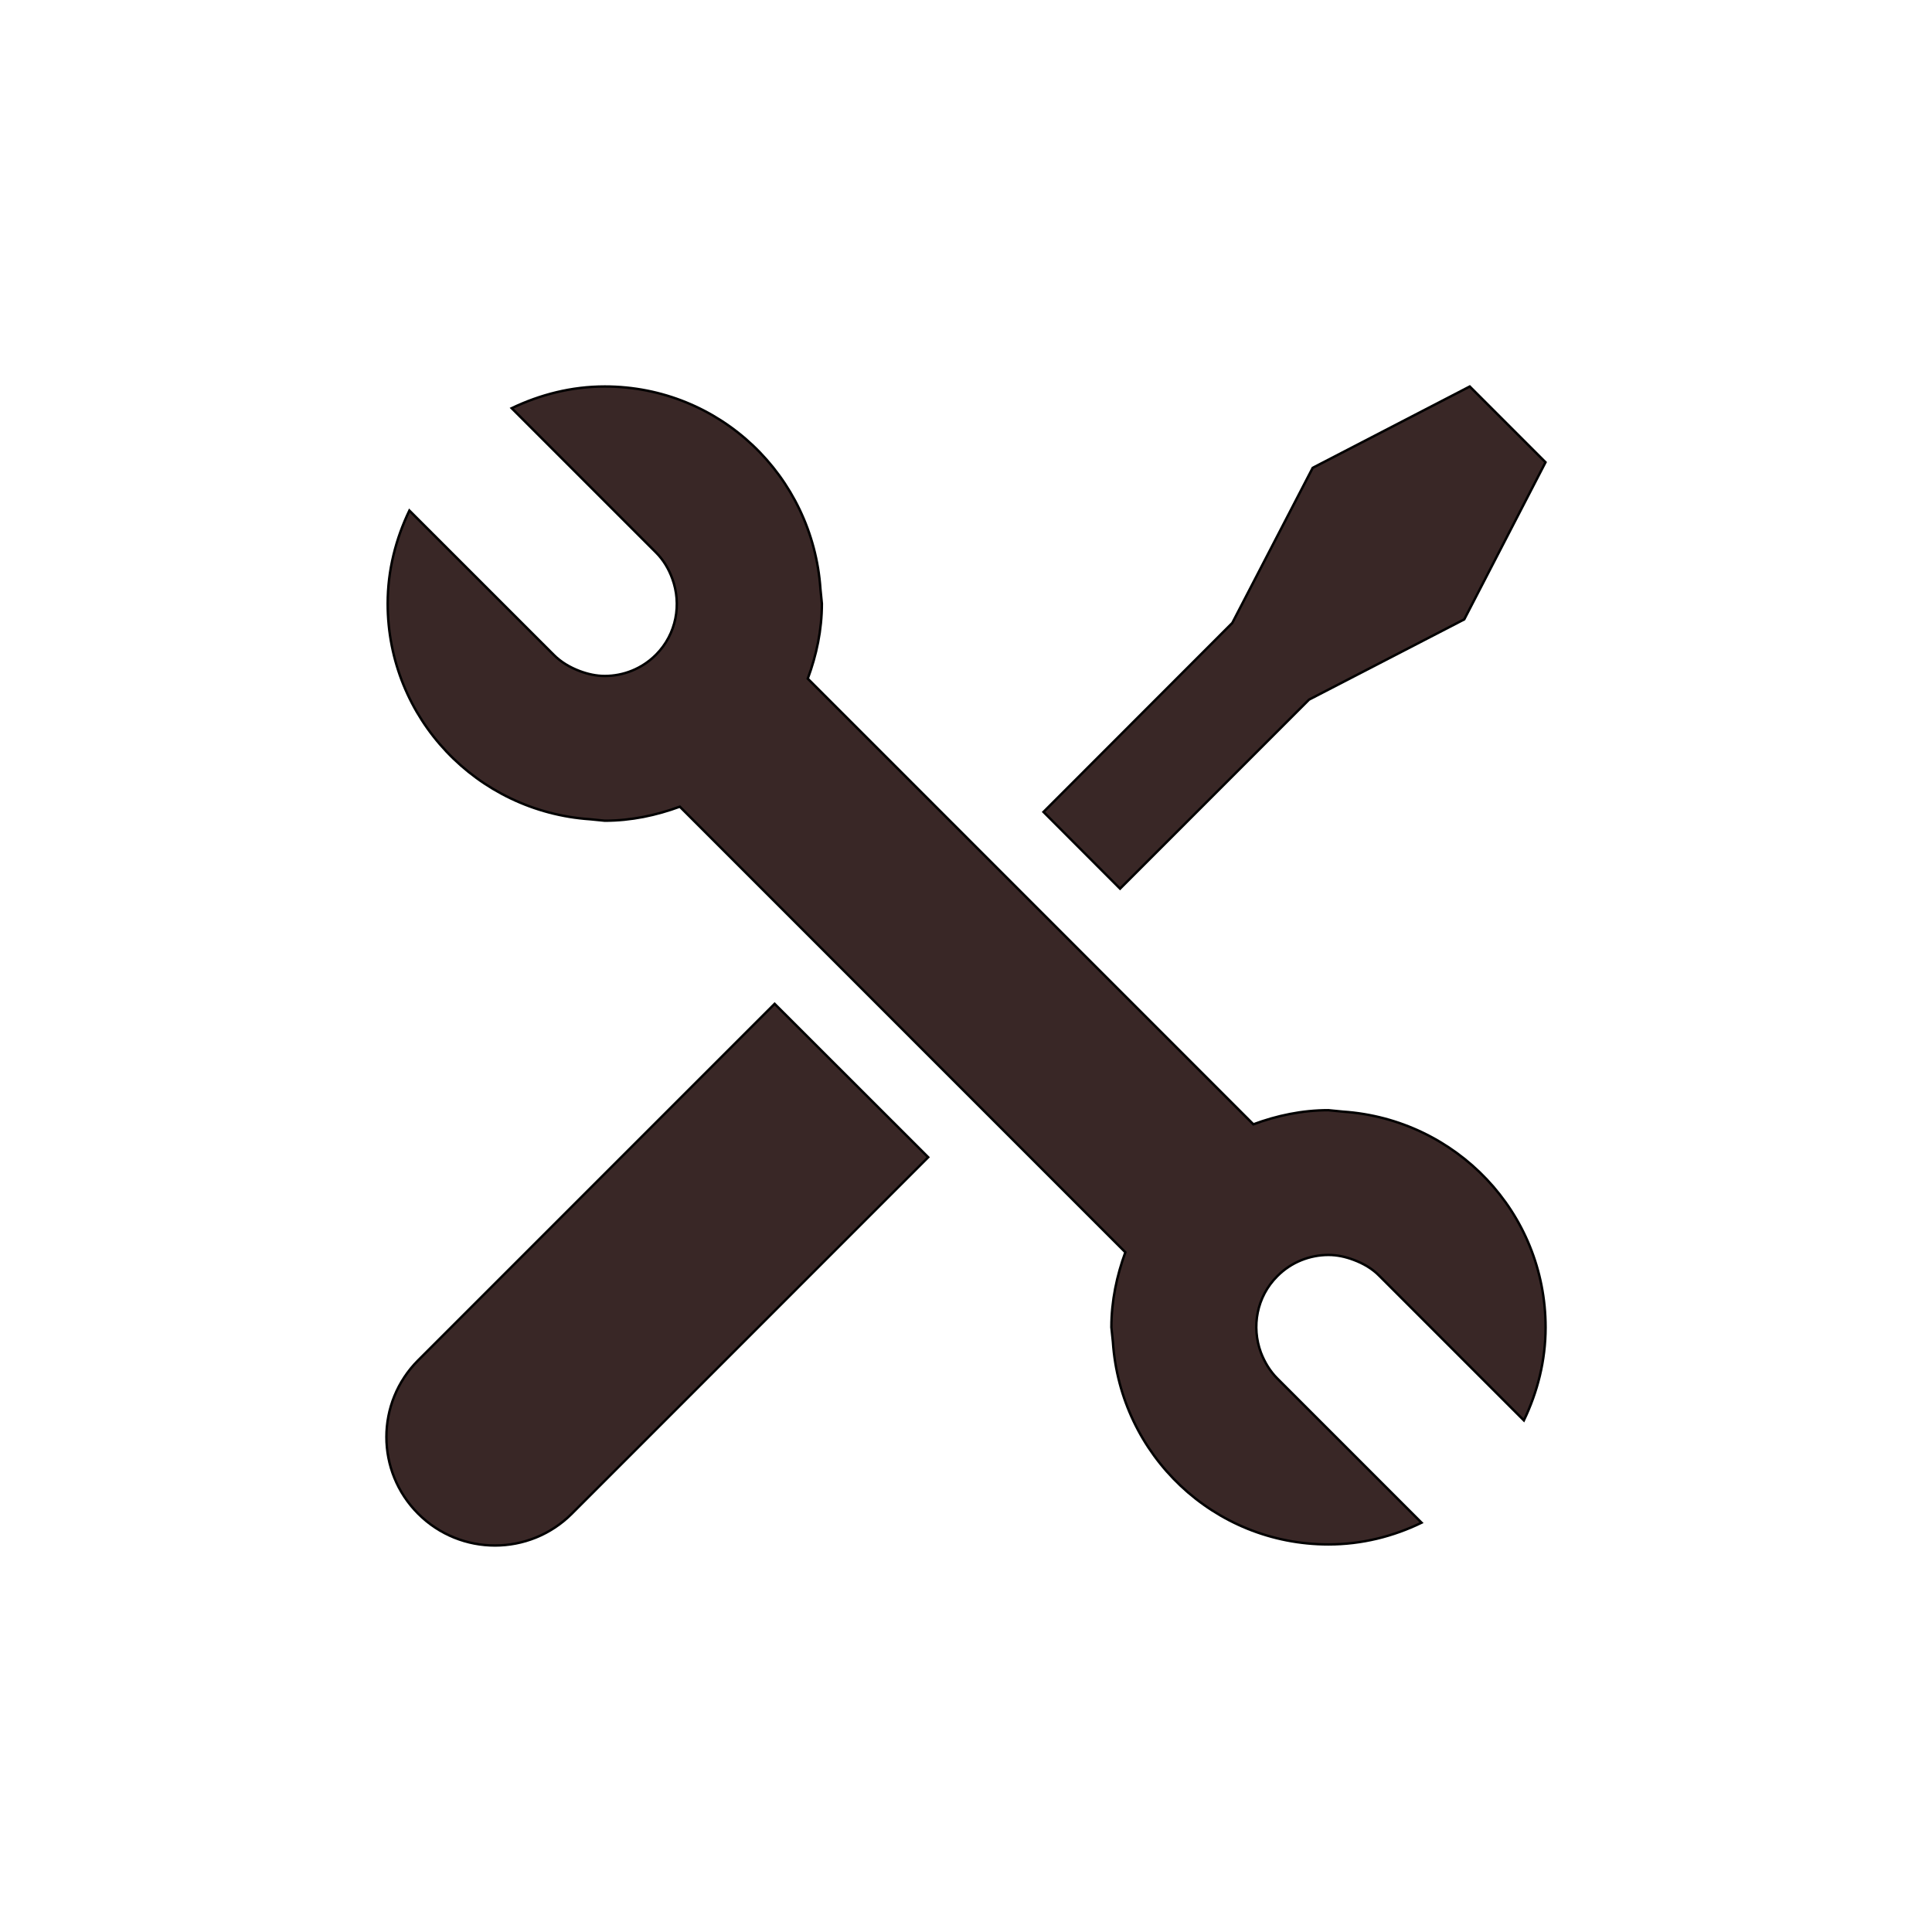 <?xml version="1.0" encoding="utf-8"?>
<!-- Generator: Adobe Illustrator 13.0.0, SVG Export Plug-In . SVG Version: 6.00 Build 14948)  -->
<!DOCTYPE svg PUBLIC "-//W3C//DTD SVG 1.1//EN" "http://www.w3.org/Graphics/SVG/1.1/DTD/svg11.dtd">
<svg version="1.1" id="Capa_1" xmlns="http://www.w3.org/2000/svg" xmlns:xlink="http://www.w3.org/1999/xlink" x="0px" y="0px"
	 width="800px" height="800px" viewBox="0 0 800 800" enable-background="new 0 0 800 800" xml:space="preserve">
<g>
	<g>
		<g>
			<g>
				<path fill="#392726" stroke="#000000" d="M173.171,563.246c-17.561,17.561-17.561,45.999,0,63.561
					c8.78,8.779,20.288,13.154,31.795,13.154s23.015-4.375,31.795-13.154L384.35,479.188l-63.591-63.53L173.171,563.246z"/>
				<polygon fill="#392726" stroke="#000000" points="542.037,289.706 606.316,256.471 639.969,191.413 608.594,160.037 
					543.564,193.721 510.271,257.94 432.087,336.214 463.793,367.98 				"/>
				<path fill="#392726" stroke="#000000" d="M556.121,460.309l-6.054-0.6c-10.968,0-21.367,2.248-31.076,5.844L334.483,281.015
					c3.596-9.709,5.844-20.108,5.844-31.076l-0.599-6.054c-3.177-46.779-41.714-83.849-89.302-83.849
					c-13.845,0-26.821,3.386-38.538,8.991l59.725,59.724c3.146,3.147,5.305,6.862,6.743,10.789
					c3.925,10.608,1.798,23.015-6.743,31.585c-5.844,5.844-13.515,8.78-21.187,8.78c-3.536,0-7.042-0.779-10.399-2.038
					c-3.925-1.499-7.642-3.596-10.789-6.772l-59.723-59.695c-5.604,11.717-8.99,24.693-8.99,38.538
					c0,47.587,37.069,86.125,83.848,89.302l6.054,0.6c10.968,0,21.367-2.248,31.076-5.813L465.98,518.536
					c-3.536,9.709-5.783,20.107-5.783,31.075l0.628,6.054c3.117,46.81,41.685,83.849,89.272,83.849
					c13.846,0,26.851-3.326,38.538-8.99l-59.725-59.725c-3.117-3.117-5.304-6.861-6.803-10.758
					c-3.926-10.607-1.798-23.045,6.803-31.615c5.784-5.844,13.516-8.779,21.187-8.779c3.536,0,7.012,0.749,10.429,2.037
					c3.925,1.469,7.671,3.566,10.758,6.742l59.725,59.725c5.634-11.747,8.989-24.693,8.989-38.538
					C639.969,502.023,602.9,463.484,556.121,460.309z"/>
			</g>
		</g>
	</g>
</g>
</svg>
